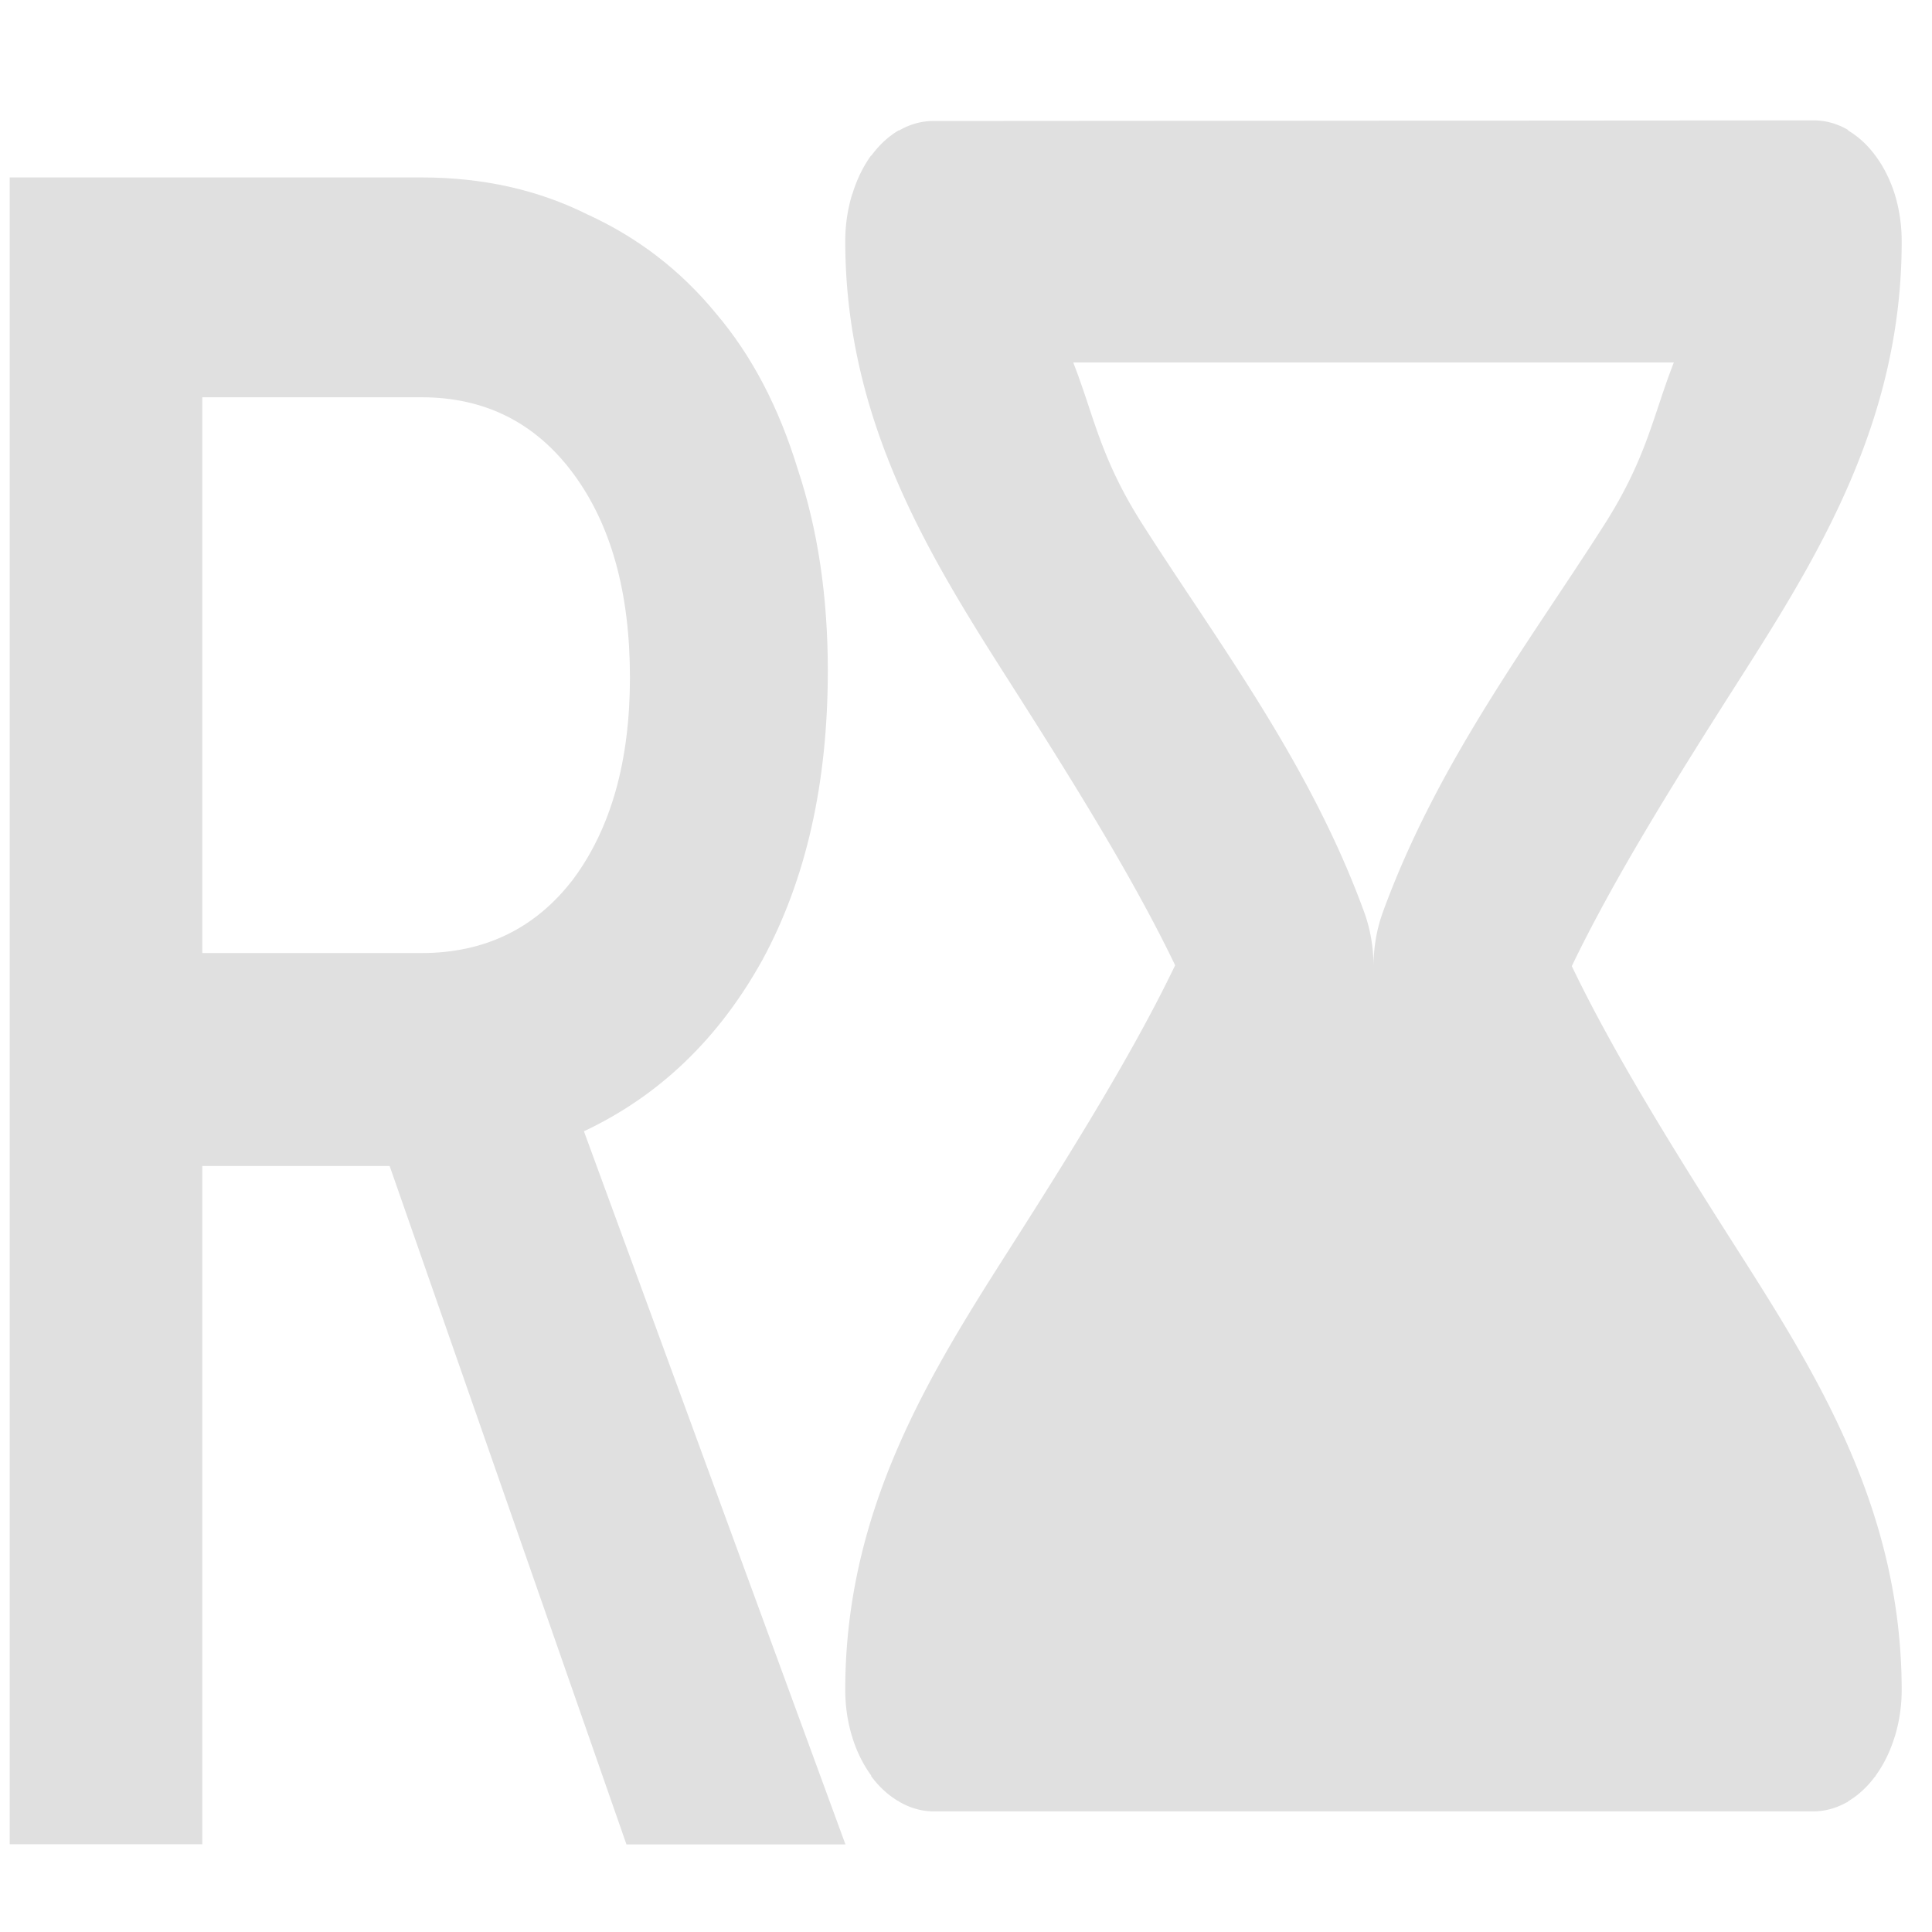 <?xml version="1.0" encoding="UTF-8" standalone="no"?>
<!-- Created with Inkscape (http://www.inkscape.org/) -->

<svg
   xmlns:dc="http://purl.org/dc/elements/1.1/"
   xmlns:cc="http://creativecommons.org/ns#"
   xmlns:rdf="http://www.w3.org/1999/02/22-rdf-syntax-ns#"
   xmlns:svg="http://www.w3.org/2000/svg"
   xmlns="http://www.w3.org/2000/svg"
   xmlns:sodipodi="http://sodipodi.sourceforge.net/DTD/sodipodi-0.dtd"
   xmlns:inkscape="http://www.inkscape.org/namespaces/inkscape"
   width="16"
   height="16"
   viewBox="0 0 16 16"
   id="svg2"
   version="1.1"
   inkscape:version="0.92.3 (2405546, 2018-03-11)"
   inkscape:export-filename="/home/djrm/Projects/godot/tools/editor/icons/icon_sprite.png"
   inkscape:export-xdpi="45"
   inkscape:export-ydpi="45"
   sodipodi:docname="rakugo_timer.svg">
  <defs
     id="defs4" />
  <sodipodi:namedview
     id="base"
     pagecolor="#ffffff"
     bordercolor="#666666"
     borderopacity="1.0"
     inkscape:pageopacity="0.0"
     inkscape:pageshadow="2"
     inkscape:zoom="22.627417"
     inkscape:cx="2.1280733"
     inkscape:cy="6.9296912"
     inkscape:document-units="px"
     inkscape:current-layer="layer1"
     showgrid="true"
     units="px"
     inkscape:snap-bbox="true"
     inkscape:bbox-paths="true"
     inkscape:bbox-nodes="true"
     inkscape:snap-bbox-edge-midpoints="true"
     inkscape:snap-bbox-midpoints="true"
     inkscape:snap-object-midpoints="true"
     inkscape:snap-center="true"
     inkscape:window-width="1366"
     inkscape:window-height="700"
     inkscape:window-x="0"
     inkscape:window-y="40"
     inkscape:window-maximized="1"
     inkscape:snap-smooth-nodes="true"
     inkscape:object-nodes="true"
     inkscape:snap-intersection-paths="true"
     inkscape:pagecheckerboard="true">
    <inkscape:grid
       type="xygrid"
       id="grid3336" />
  </sodipodi:namedview>
  <g
     inkscape:label="Layer 1"
     inkscape:groupmode="layer"
     id="layer1"
     transform="translate(0,-1036.362)">
    <path
       style="fill:#e0e0e0;fill-opacity:1;stroke:none;stroke-width:1.581;stroke-linecap:round;stroke-linejoin:round;stroke-miterlimit:4;stroke-dasharray:none;stroke-opacity:1"
       d="m 7.729,1037.364 a 0.729,1 0 0 0 -0.282,0.078 0.729,1 0 0 0 -0.001,0 c -0.002,10e-4 -0.003,0 -0.004,0 a 0.729,1 0 0 0 -0.226,0.209 c -9.404e-4,0 -0.002,0 -0.003,0 a 0.729,1 0 0 0 -0.15,0.305 c -0.002,0.01 -0.005,0.013 -0.007,0.019 a 0.729,1 0 0 0 -0.056,0.381 c 0,1.5 0.705,2.625 1.365,3.66 0.555,0.87 1.032,1.643 1.367,2.34 -0.335,0.697 -0.812,1.472 -1.367,2.342 -0.661,1.036 -1.365,2.158 -1.365,3.658 a 0.729,1 0 0 0 0.057,0.389 c 0,0 0,0 0,0 6.774e-4,0 0.002,0 0.003,0.01 a 0.729,1 0 0 0 0.152,0.307 c 7.436e-4,0 0.002,0 0.003,0.01 a 0.729,1 0 0 0 0.219,0.203 c 0.007,0 0.013,0.01 0.02,0.012 a 0.729,1 0 0 0 0.275,0.076 H 15.019 a 0.729,1 0 0 0 0.273,-0.074 c 0.007,0 0.014,-0.01 0.021,-0.014 a 0.729,1 0 0 0 0.214,-0.199 c 0.004,0 0.007,-0.01 0.01,-0.014 a 0.729,1 0 0 0 0.147,-0.295 c 0.003,-0.01 0.006,-0.018 0.009,-0.027 a 0.729,1 0 0 0 0.056,-0.377 c 0,-1.5 -0.705,-2.623 -1.365,-3.658 -0.555,-0.87 -1.032,-1.644 -1.367,-2.342 0.335,-0.697 0.812,-1.47 1.367,-2.34 0.661,-1.036 1.365,-2.16 1.365,-3.66 a 0.729,1 0 0 0 -0.057,-0.391 0.729,1 0 0 0 -0.157,-0.316 0.729,1 0 0 0 -0.226,-0.211 0.729,1 0 0 0 -0.009,-0.01 0.729,1 0 0 0 -0.28,-0.076 z m 1.158,2 h 4.975 c -0.173,0.441 -0.223,0.789 -0.575,1.342 -0.615,0.965 -1.384,1.972 -1.835,3.211 a 0.729,1 0 0 0 -0.077,0.447 0.729,1 0 0 0 -0.077,-0.447 c -0.451,-1.239 -1.22,-2.246 -1.835,-3.211 -0.353,-0.553 -0.402,-0.901 -0.575,-1.342 z"
       id="rect818"
       inkscape:connector-curvature="0" />
    <g
       aria-label="R"
       transform="scale(0.874,1.145)"
       style="font-style:normal;font-variant:normal;font-weight:500;font-stretch:normal;font-size:16.745px;line-height:1.25;font-family:'JetBrains Mono';-inkscape-font-specification:'JetBrains Mono Medium';letter-spacing:0px;word-spacing:0px;fill:#e0e0e0;fill-opacity:1;stroke:none;stroke-width:0.419"
       id="text11">
      <path
         d="M 0.092,906.403 H 3.993 q 0.871,0 1.574,0.268 0.72,0.251 1.222,0.72 0.502,0.452 0.77,1.122 0.285,0.653 0.285,1.457 0,1.222 -0.62,2.093 -0.62,0.854 -1.691,1.239 l 2.478,5.158 H 5.936 L 3.692,913.553 H 1.917 v 4.906 H 0.092 Z m 1.825,5.61 H 3.993 q 0.904,0 1.44,-0.536 0.536,-0.553 0.536,-1.457 0,-0.921 -0.536,-1.474 -0.536,-0.553 -1.44,-0.553 H 1.917 Z"
         style="fill:#e0e0e0;fill-opacity:1;stroke-width:0.419"
         id="path11" />
    </g>
  </g>
</svg>
